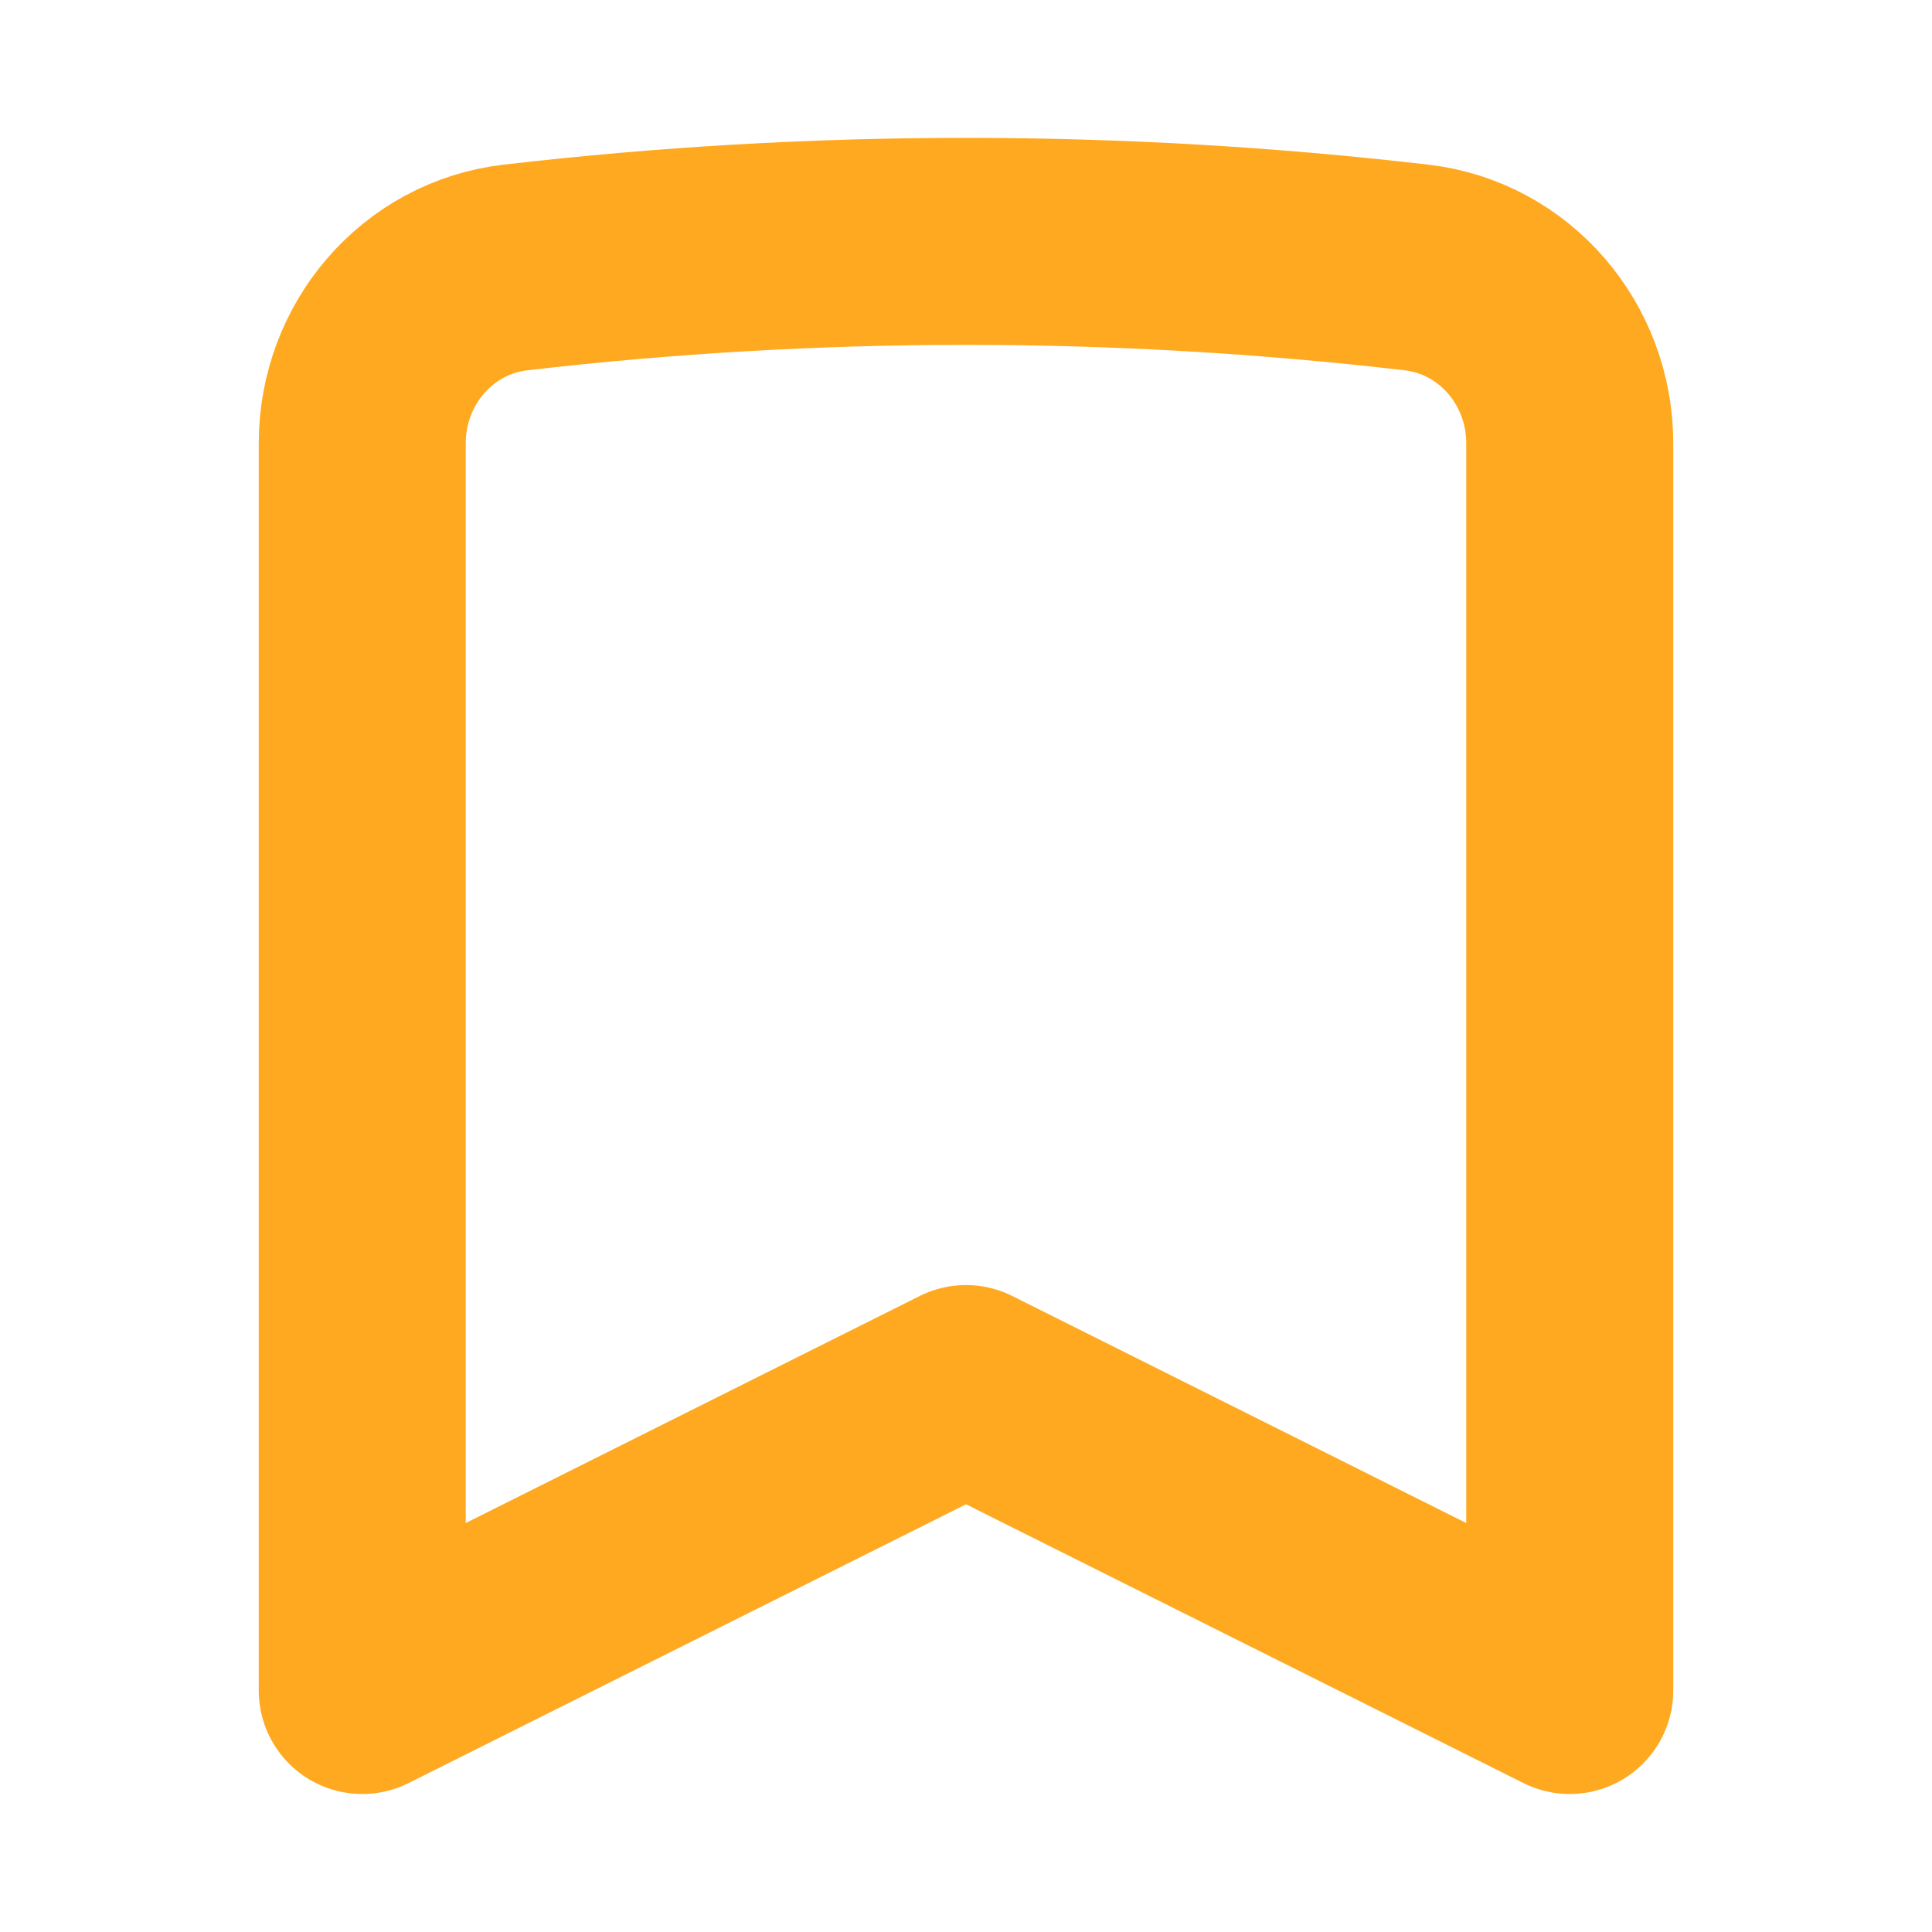 <svg width="14" height="14" viewBox="0 0 14 14" fill="none" xmlns="http://www.w3.org/2000/svg">
<path d="M10.263 1.938C10.904 2.012 11.375 2.566 11.375 3.212V12.25L7 10.062L2.625 12.25V3.212C2.625 2.566 3.095 2.012 3.737 1.938C5.905 1.686 8.095 1.686 10.263 1.938V1.938Z" stroke="#FFA920" stroke-width="1.5" stroke-linecap="round" stroke-linejoin="round"/>
</svg>
